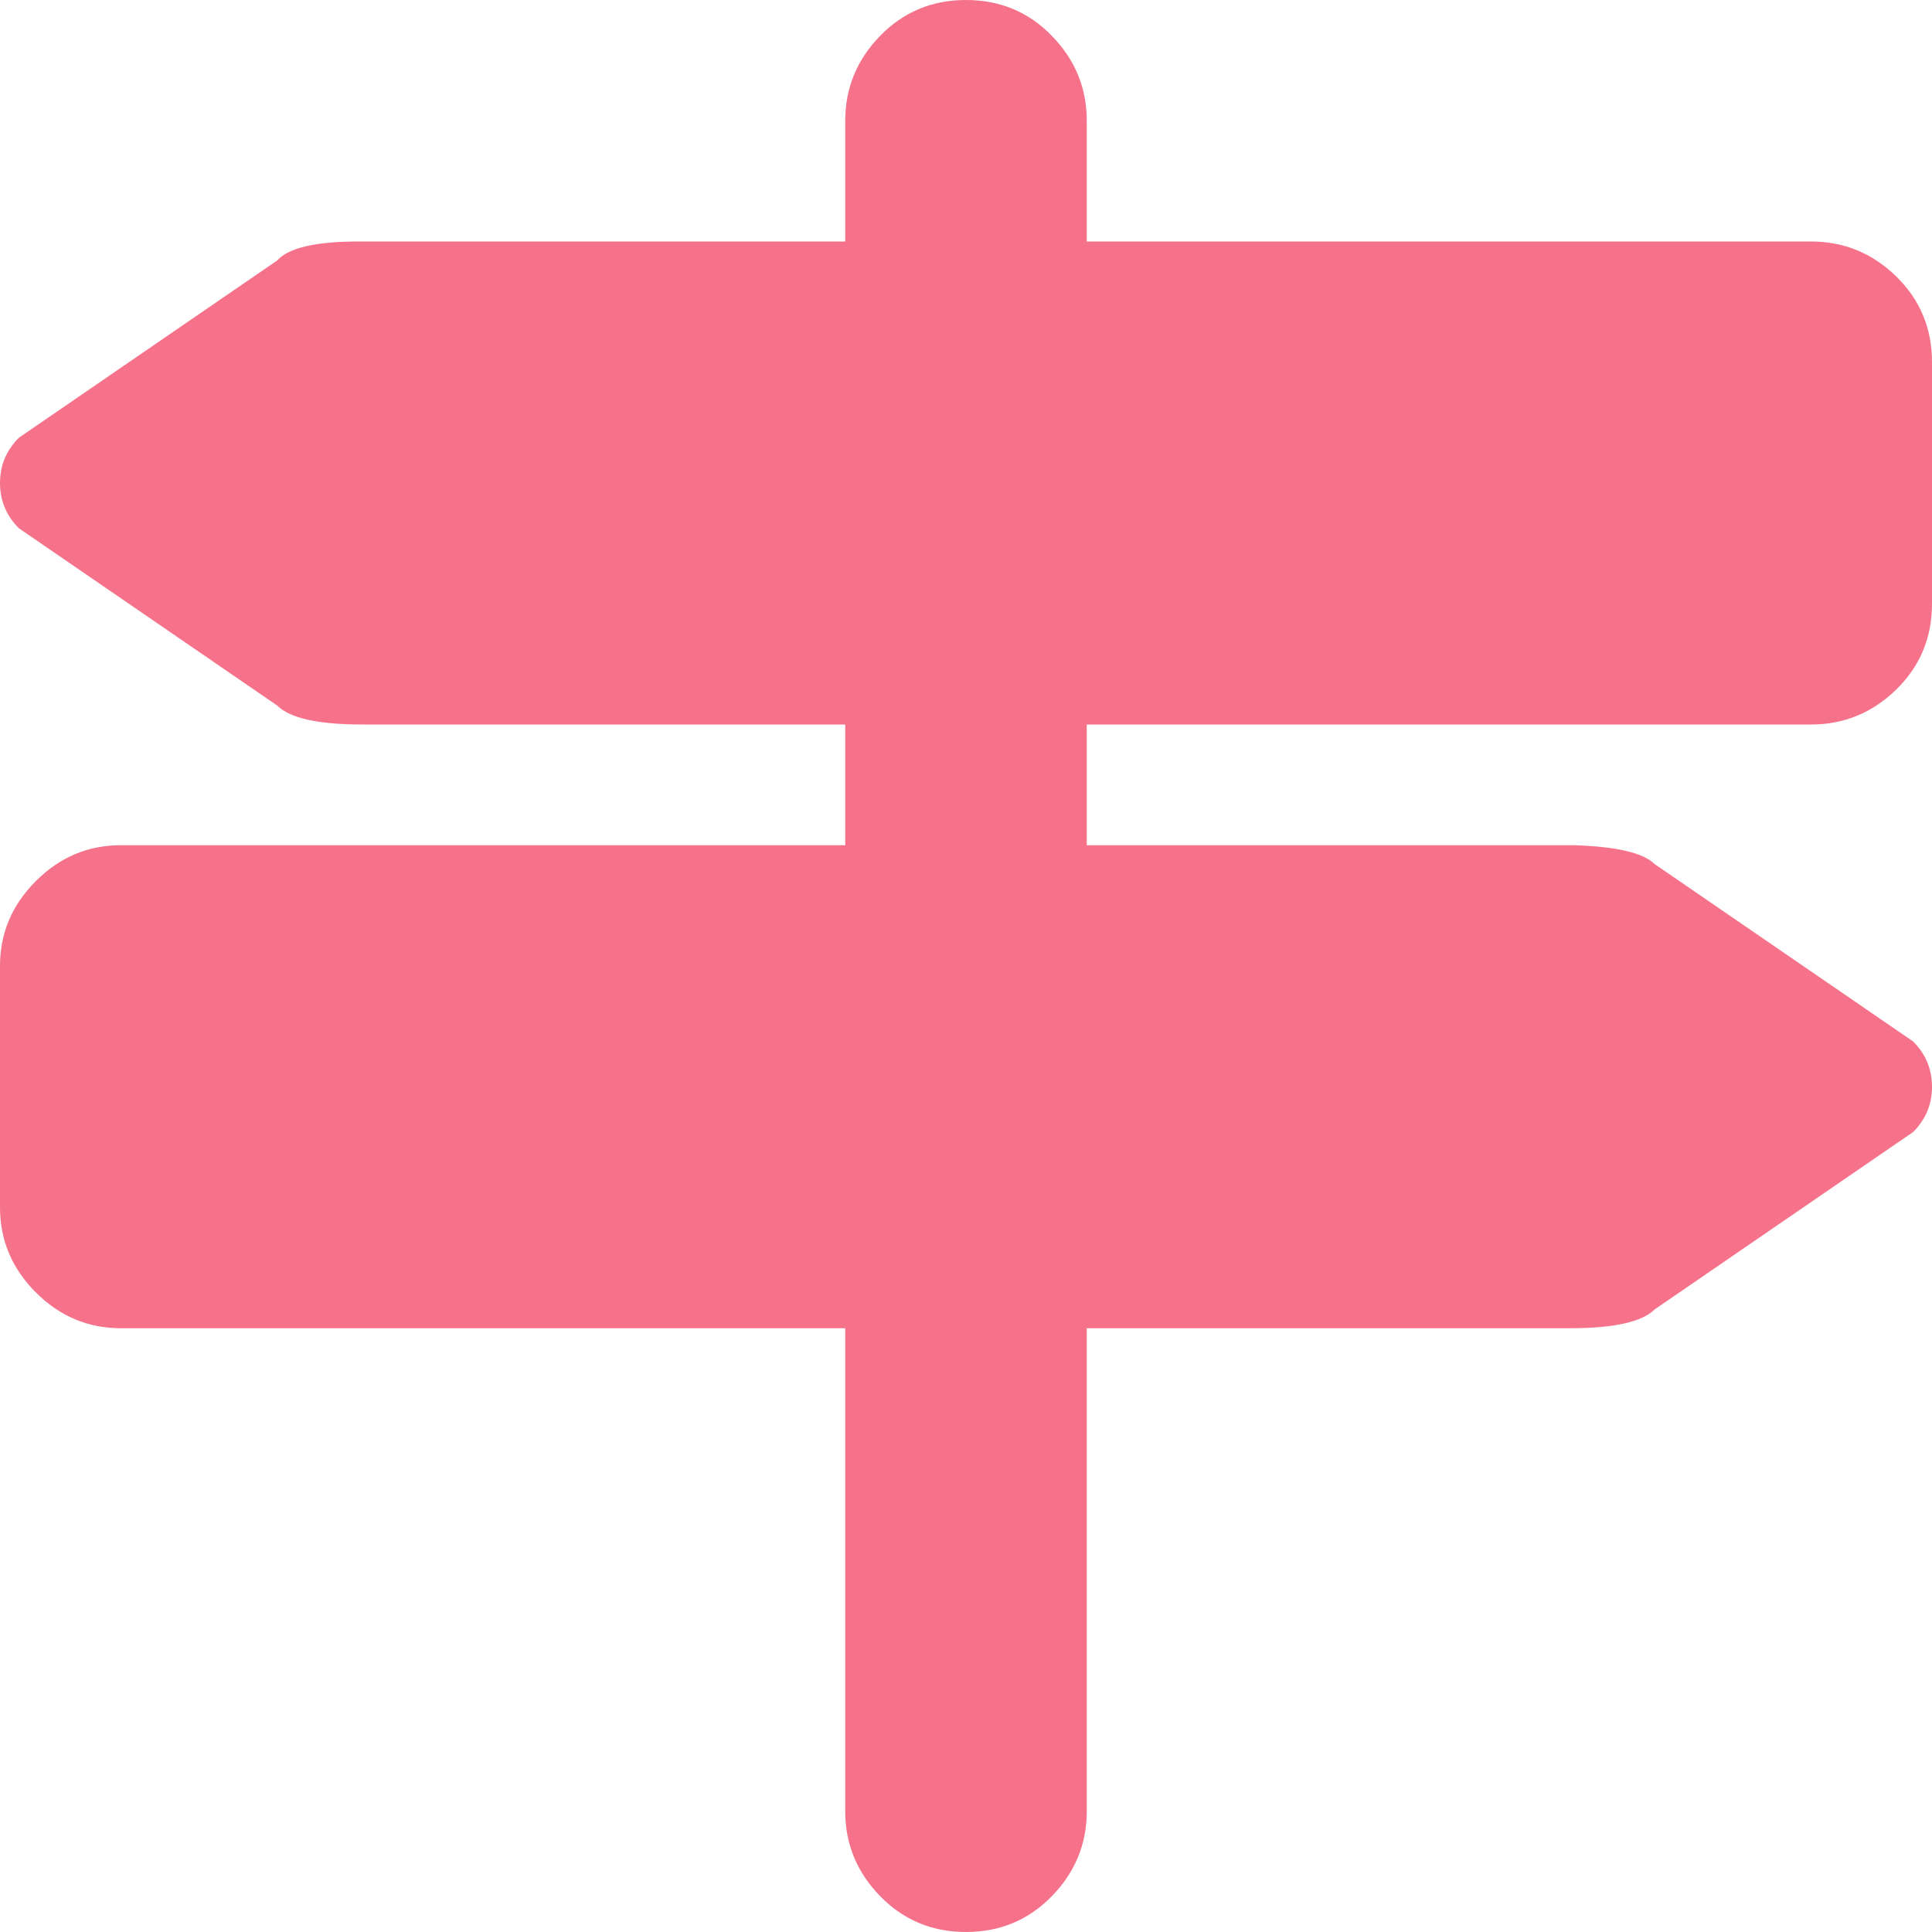 <svg width="35" height="35" viewBox="0 0 35 35" fill="none" xmlns="http://www.w3.org/2000/svg">
<path d="M32.812 13.125H19.688V15.312H28.506C29.281 15.335 29.77 15.449 29.976 15.654L34.658 18.867C34.886 19.095 35 19.369 35 19.688C35 20.006 34.886 20.28 34.658 20.508L29.976 23.721C29.748 23.949 29.235 24.062 28.438 24.062H19.688V32.812C19.688 33.405 19.477 33.918 19.055 34.351C18.634 34.783 18.115 35 17.5 35C16.885 35 16.366 34.783 15.945 34.351C15.523 33.918 15.312 33.405 15.312 32.812V24.062H2.188C1.595 24.062 1.082 23.846 0.649 23.413C0.216 22.98 0 22.467 0 21.875V17.5C0 16.908 0.216 16.395 0.649 15.962C1.082 15.529 1.595 15.312 2.188 15.312H15.312V13.125H6.562C5.765 13.125 5.252 13.011 5.024 12.783L0.342 9.57C0.114 9.342 0 9.069 0 8.75C0 8.431 0.114 8.158 0.342 7.93L5.024 4.717C5.229 4.489 5.719 4.375 6.494 4.375H15.312V2.188C15.312 1.595 15.523 1.082 15.945 0.649C16.366 0.216 16.885 0 17.5 0C18.115 0 18.634 0.216 19.055 0.649C19.477 1.082 19.688 1.595 19.688 2.188V4.375H32.812C33.405 4.375 33.918 4.586 34.351 5.007C34.783 5.429 35 5.947 35 6.562V10.938C35 11.553 34.783 12.071 34.351 12.493C33.918 12.914 33.405 13.125 32.812 13.125Z" fill="#F6728A"/>
</svg>
